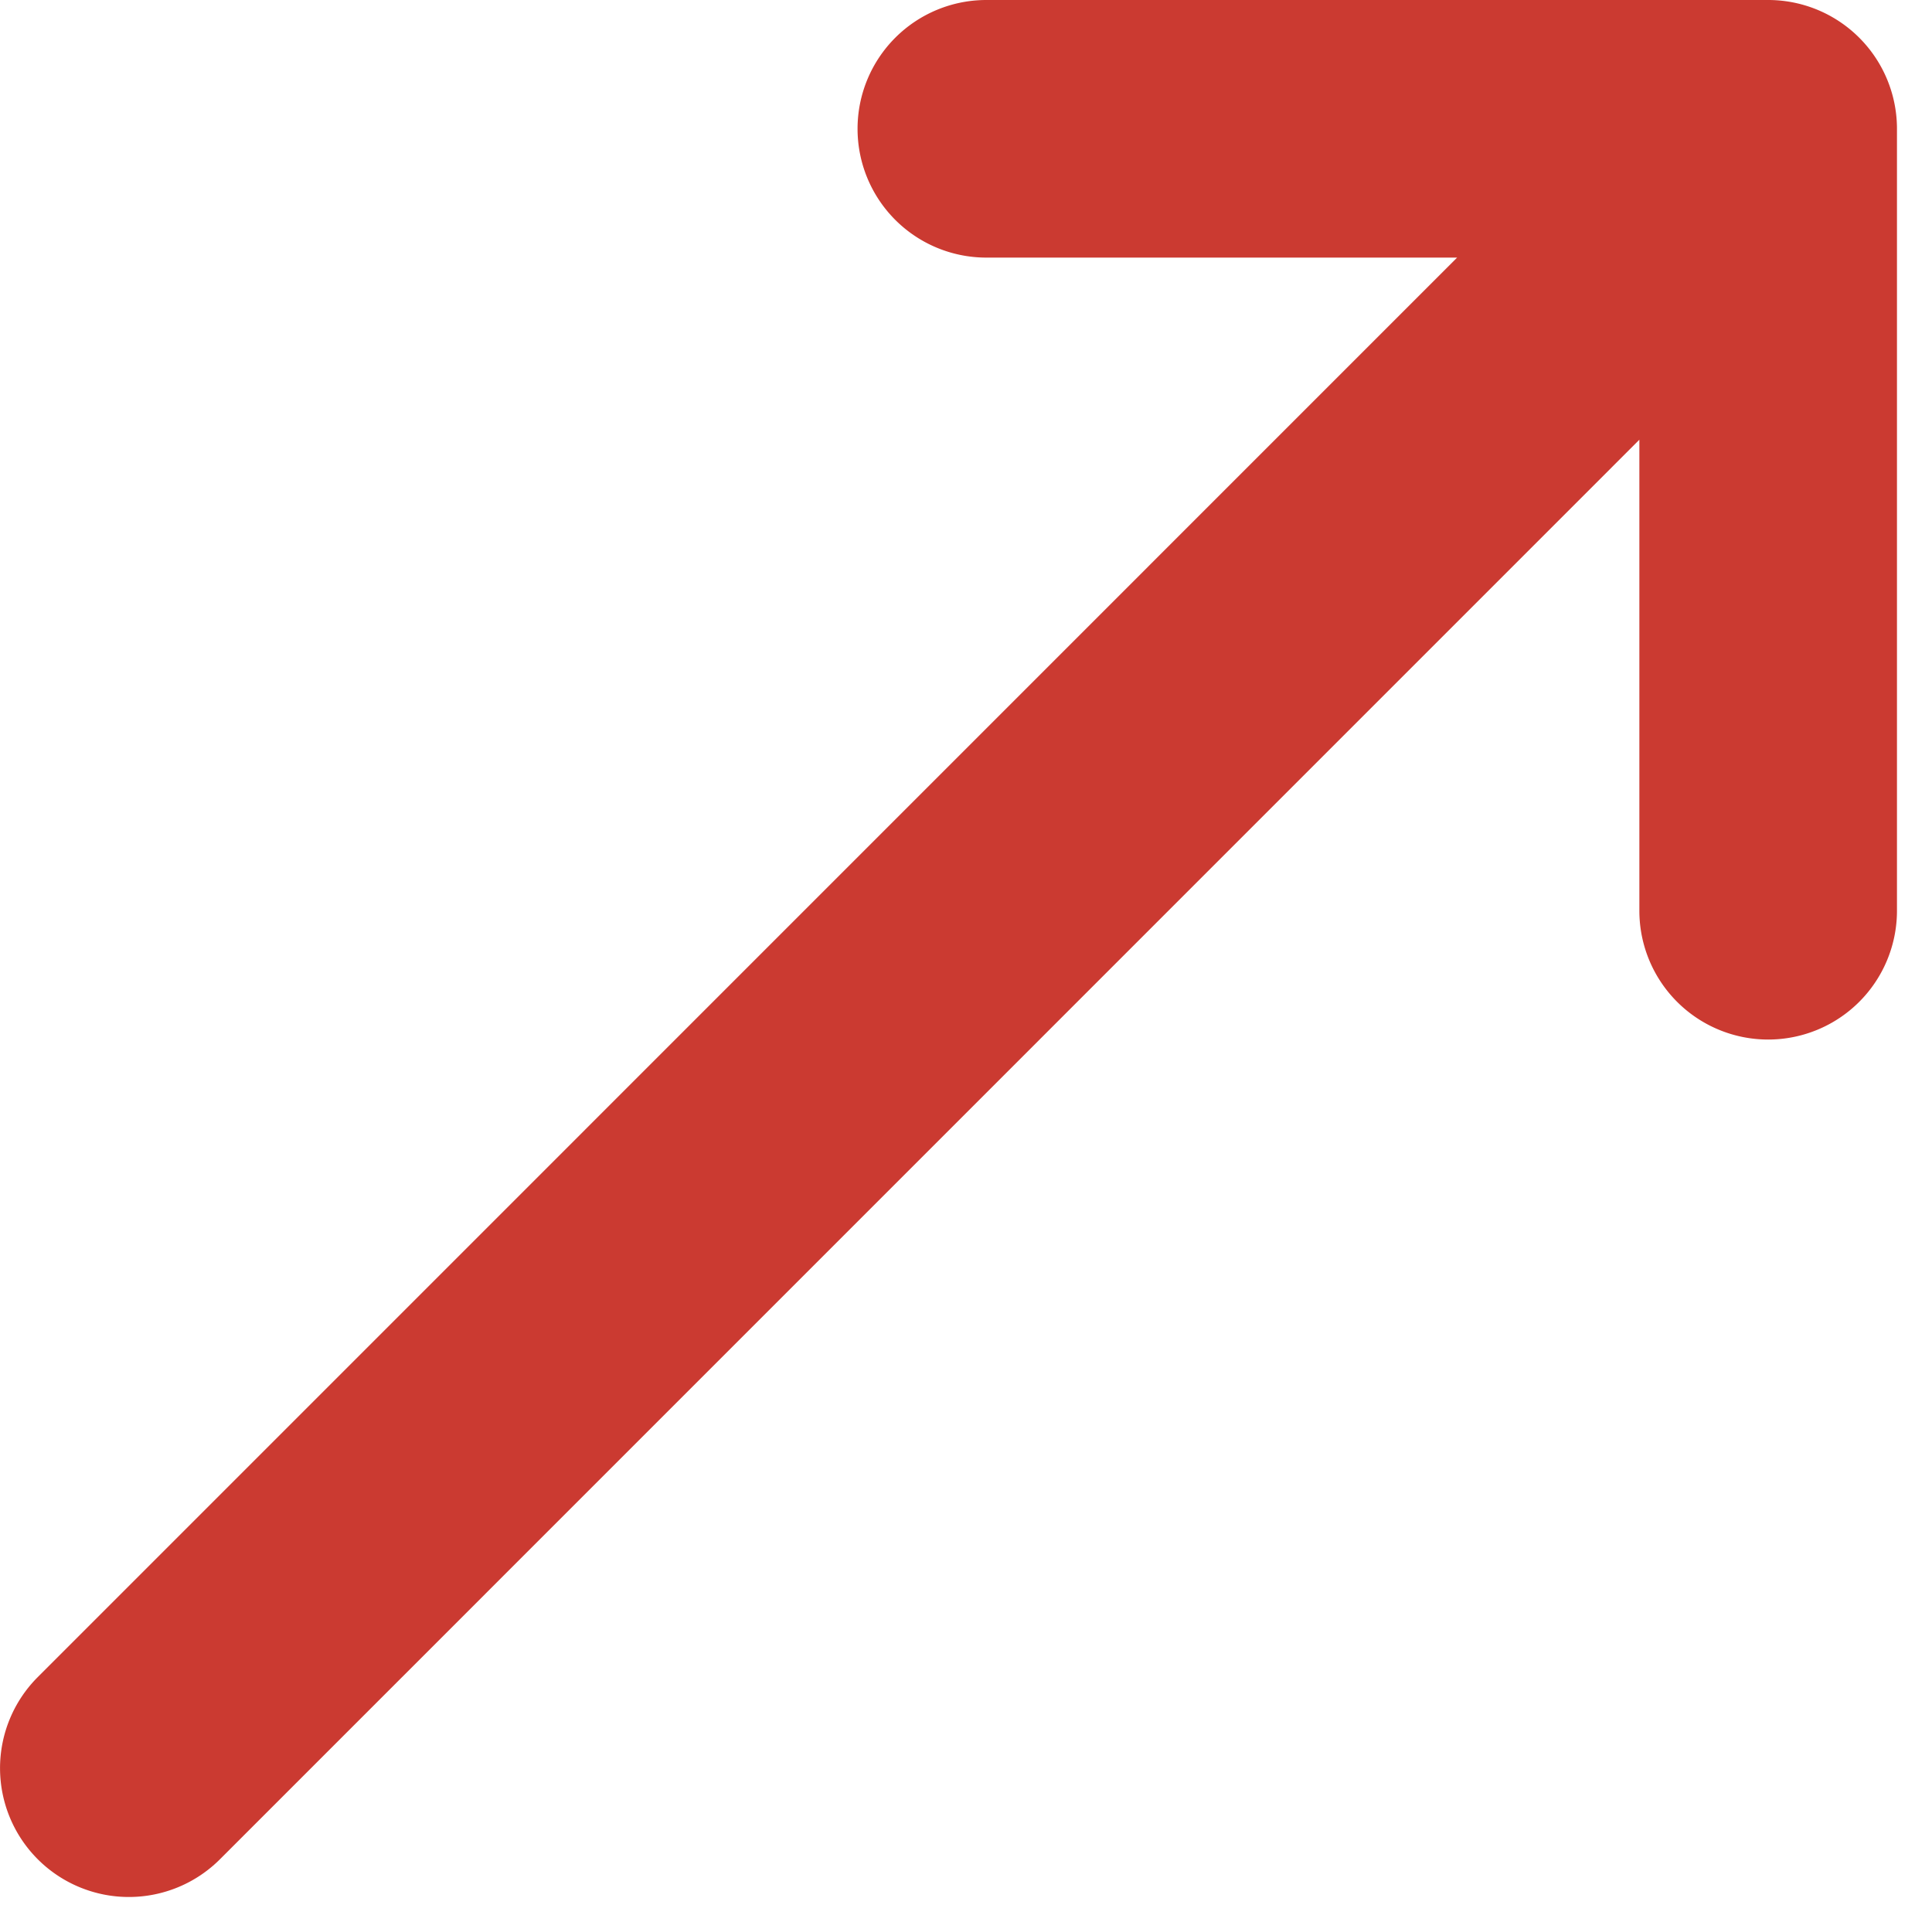 <svg xmlns="http://www.w3.org/2000/svg" width="15" height="15" fill="none" viewBox="0 0 15 15">
  <path fill="#CB3A31" d="M13.728 8.071a1 1 0 0 1-1-1V3.414L1.708 14.435a1 1 0 0 1-1.415-1.414L11.313 2H7.658a1 1 0 1 1 0-2h6.07a1 1 0 0 1 1 1v6.071a1 1 0 0 1-1 1Z"/>
</svg>
